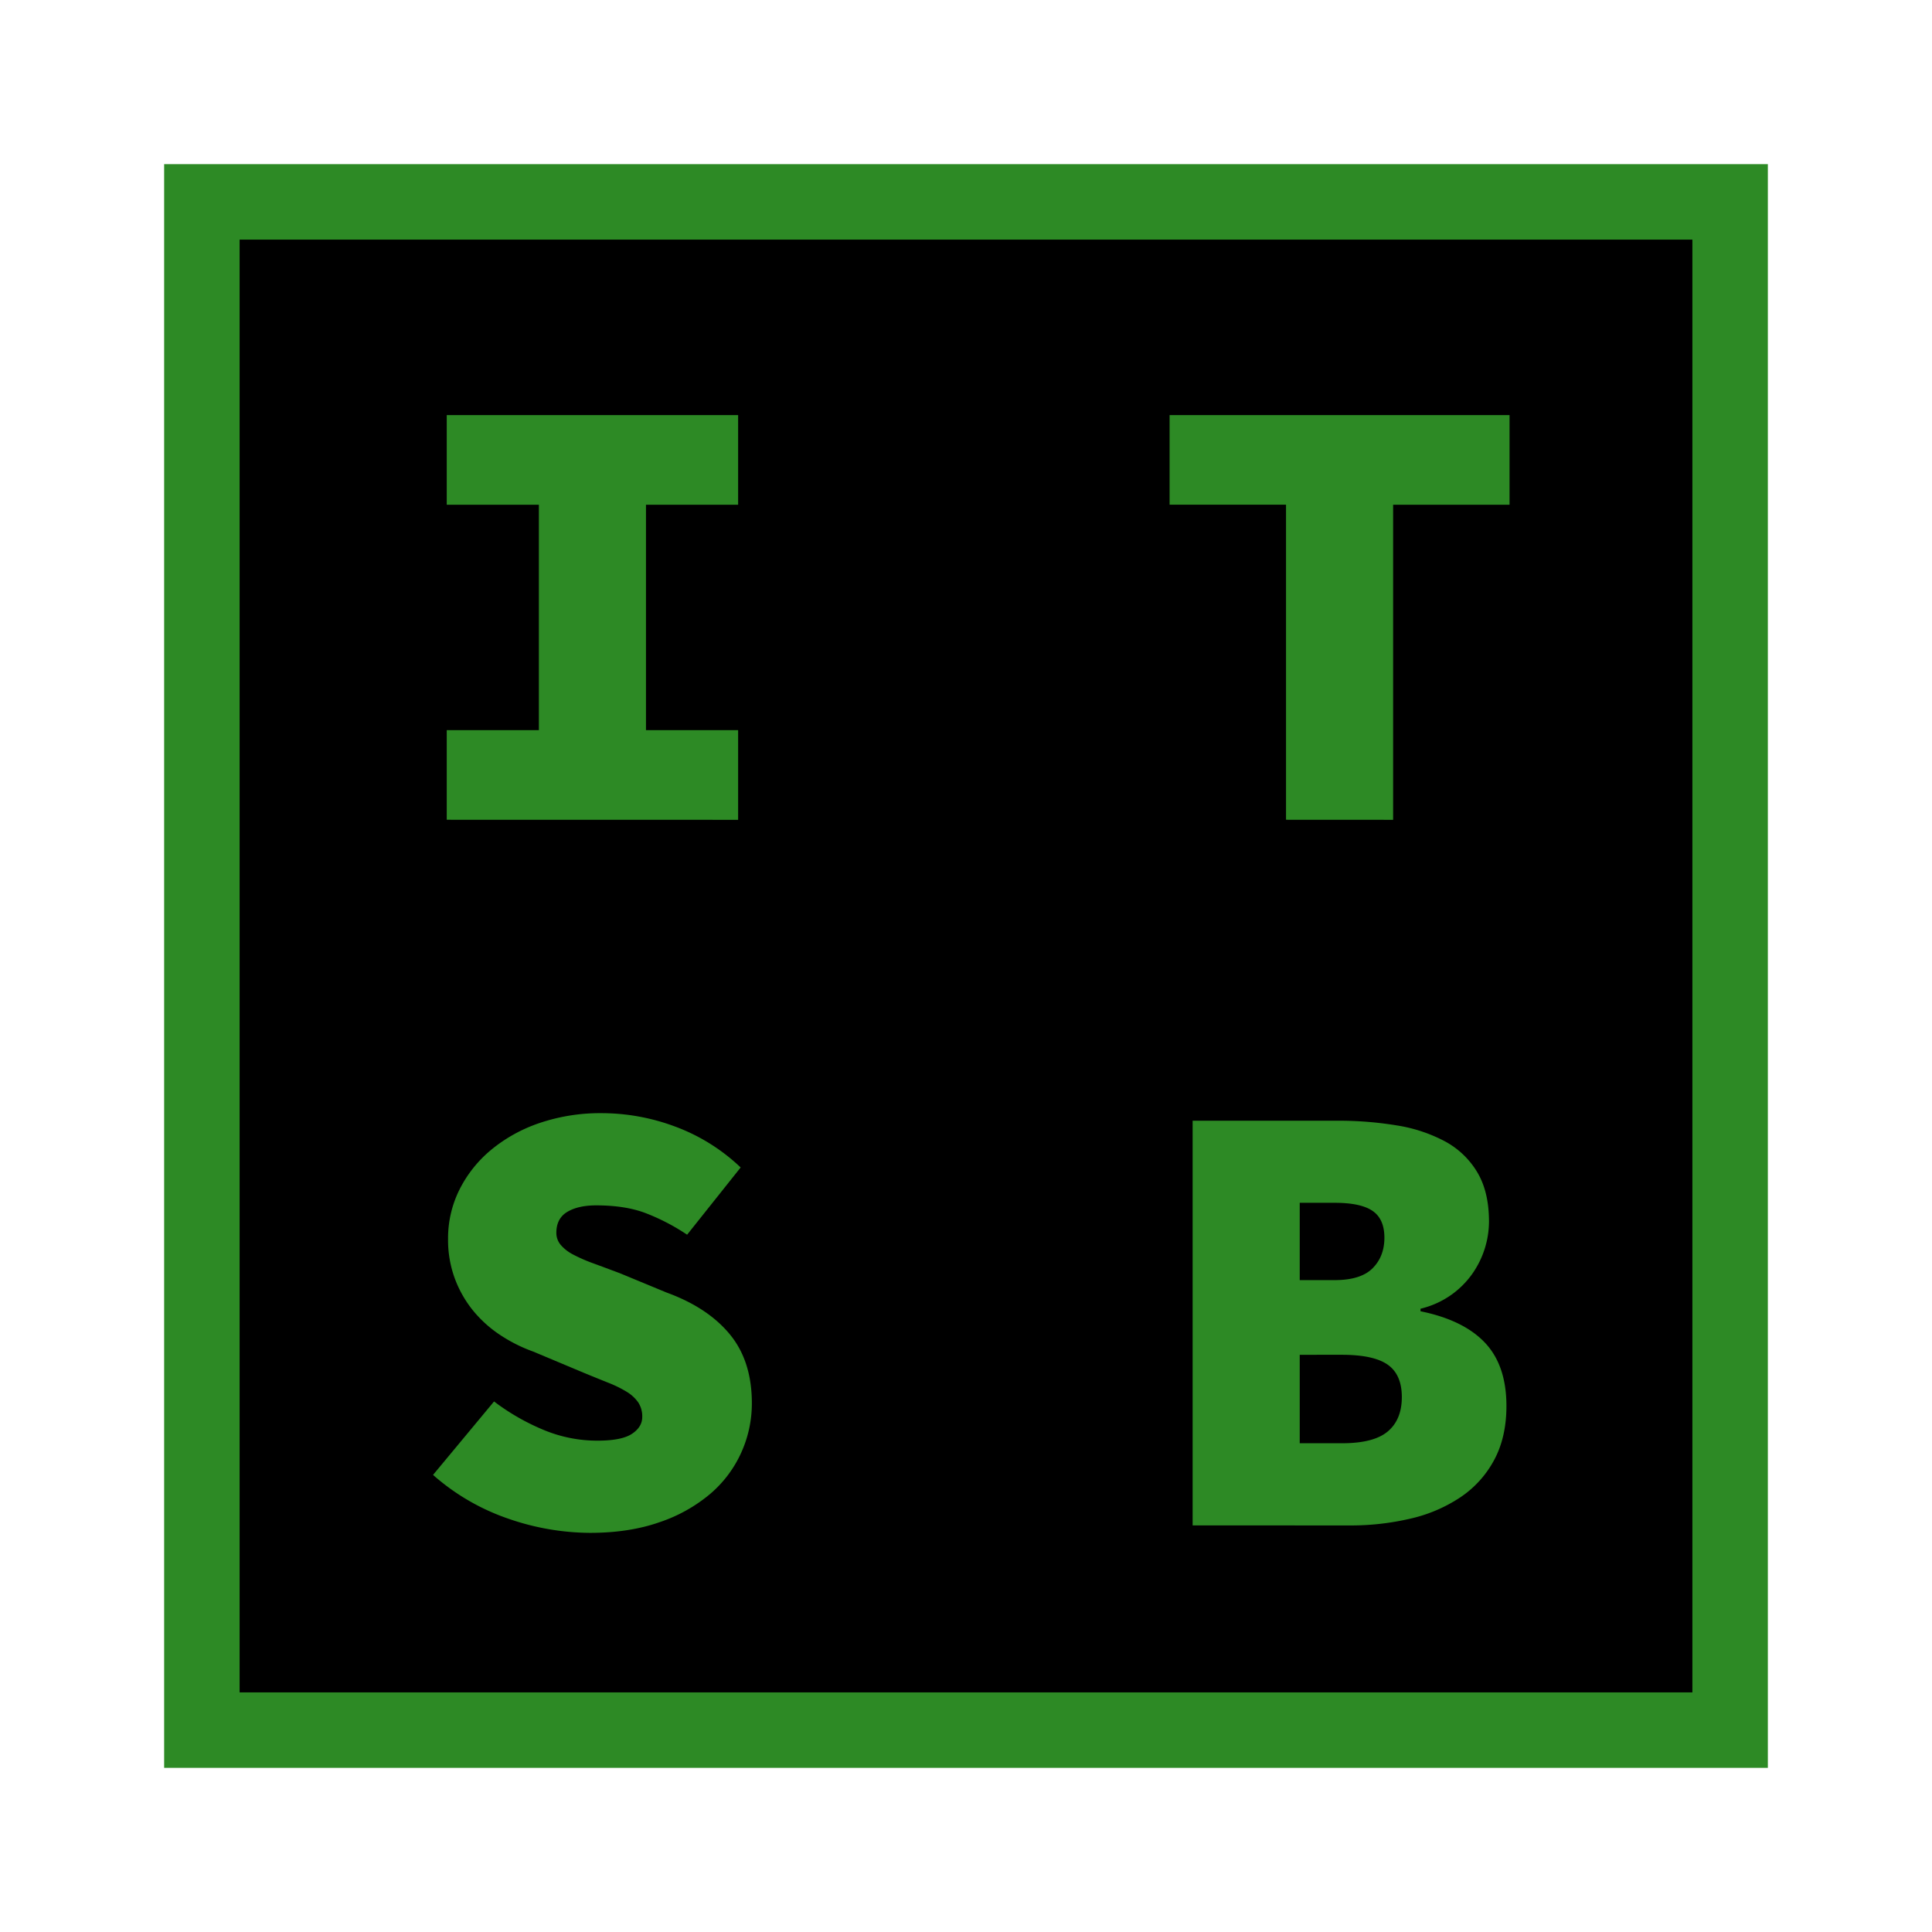 <svg xmlns="http://www.w3.org/2000/svg" viewBox="0 0 1024 1024"><defs><style>.cls-1{fill:#2d8a25;}</style></defs><title>its-boehm-logo-square</title><g id="Square"><rect x="107" y="107" width="810" height="810"/><path class="cls-1" d="M897,127V897H127V127H897m40-40H87V937H937V87Z"/><path class="cls-1" d="M236.78,434.49V387h48.84V267.51H236.78V220H391.22v47.52H342.38V387h48.84v47.52Z"/><path class="cls-1" d="M681.62,434.49v-167H619.91V220H800.09v47.52H738.38v167Z"/><path class="cls-1" d="M312.68,812.45A133.85,133.85,0,0,1,269.62,805a118,118,0,0,1-40.1-23.27l32.34-38.93a118.73,118.73,0,0,0,26.07,15,74,74,0,0,0,28.71,5.78q12.87,0,18.32-3.63t5.44-8.91a13.43,13.43,0,0,0-2.14-7.76,20.23,20.23,0,0,0-6.11-5.61,61.76,61.76,0,0,0-9.73-4.78q-5.78-2.31-13-5.28l-26.73-11.22a81.28,81.28,0,0,1-17.49-8.75,64.29,64.29,0,0,1-14.35-12.87,60.05,60.05,0,0,1-9.74-17,59.11,59.11,0,0,1-3.63-21.12,57.8,57.8,0,0,1,5.94-25.91,65.37,65.37,0,0,1,16.67-21.12,81,81,0,0,1,25.74-14.35A100.44,100.44,0,0,1,319.28,590,111.55,111.55,0,0,1,357.56,597a101.15,101.15,0,0,1,35,21.78l-28.38,35.64a110.8,110.8,0,0,0-22.27-11.55q-10.72-4-25.91-4-9.57,0-15.34,3.46t-5.78,11.06a9.82,9.82,0,0,0,2.31,6.43,21.82,21.82,0,0,0,6.6,5.12,83.29,83.29,0,0,0,10.56,4.62q6.27,2.31,14.19,5.27l24.75,10.24q21.78,7.92,33.5,22.11t11.71,36.63a63.17,63.17,0,0,1-5.61,26.07,62.48,62.48,0,0,1-16.5,21.94,82.06,82.06,0,0,1-26.89,15Q333.48,812.44,312.68,812.45Z"/><path class="cls-1" d="M632.12,808.49V594h76.56a189.71,189.71,0,0,1,31.51,2.47,81.37,81.37,0,0,1,25.58,8.42,44.48,44.48,0,0,1,17.16,16.33q6.26,10.39,6.27,26.24A48.64,48.64,0,0,1,780.45,675a46.79,46.79,0,0,1-11.38,11.39,47.3,47.3,0,0,1-16.17,7.26V695q22.77,4.62,34.15,16.66t11.39,33.5q0,16.5-6.44,28.54a55,55,0,0,1-17.82,19.8,79.65,79.65,0,0,1-26.56,11.39,138.78,138.78,0,0,1-32.34,3.63Zm56.76-130h18.48q13.86,0,20.13-6.27T733.76,656q0-9.9-6.27-14.2t-20.13-4.29H688.88Zm0,86.46h22.44q16.83,0,24.25-6.27T743,740.5q0-11.88-7.43-17.15t-24.25-5.28H688.88Z"/></g></svg>
